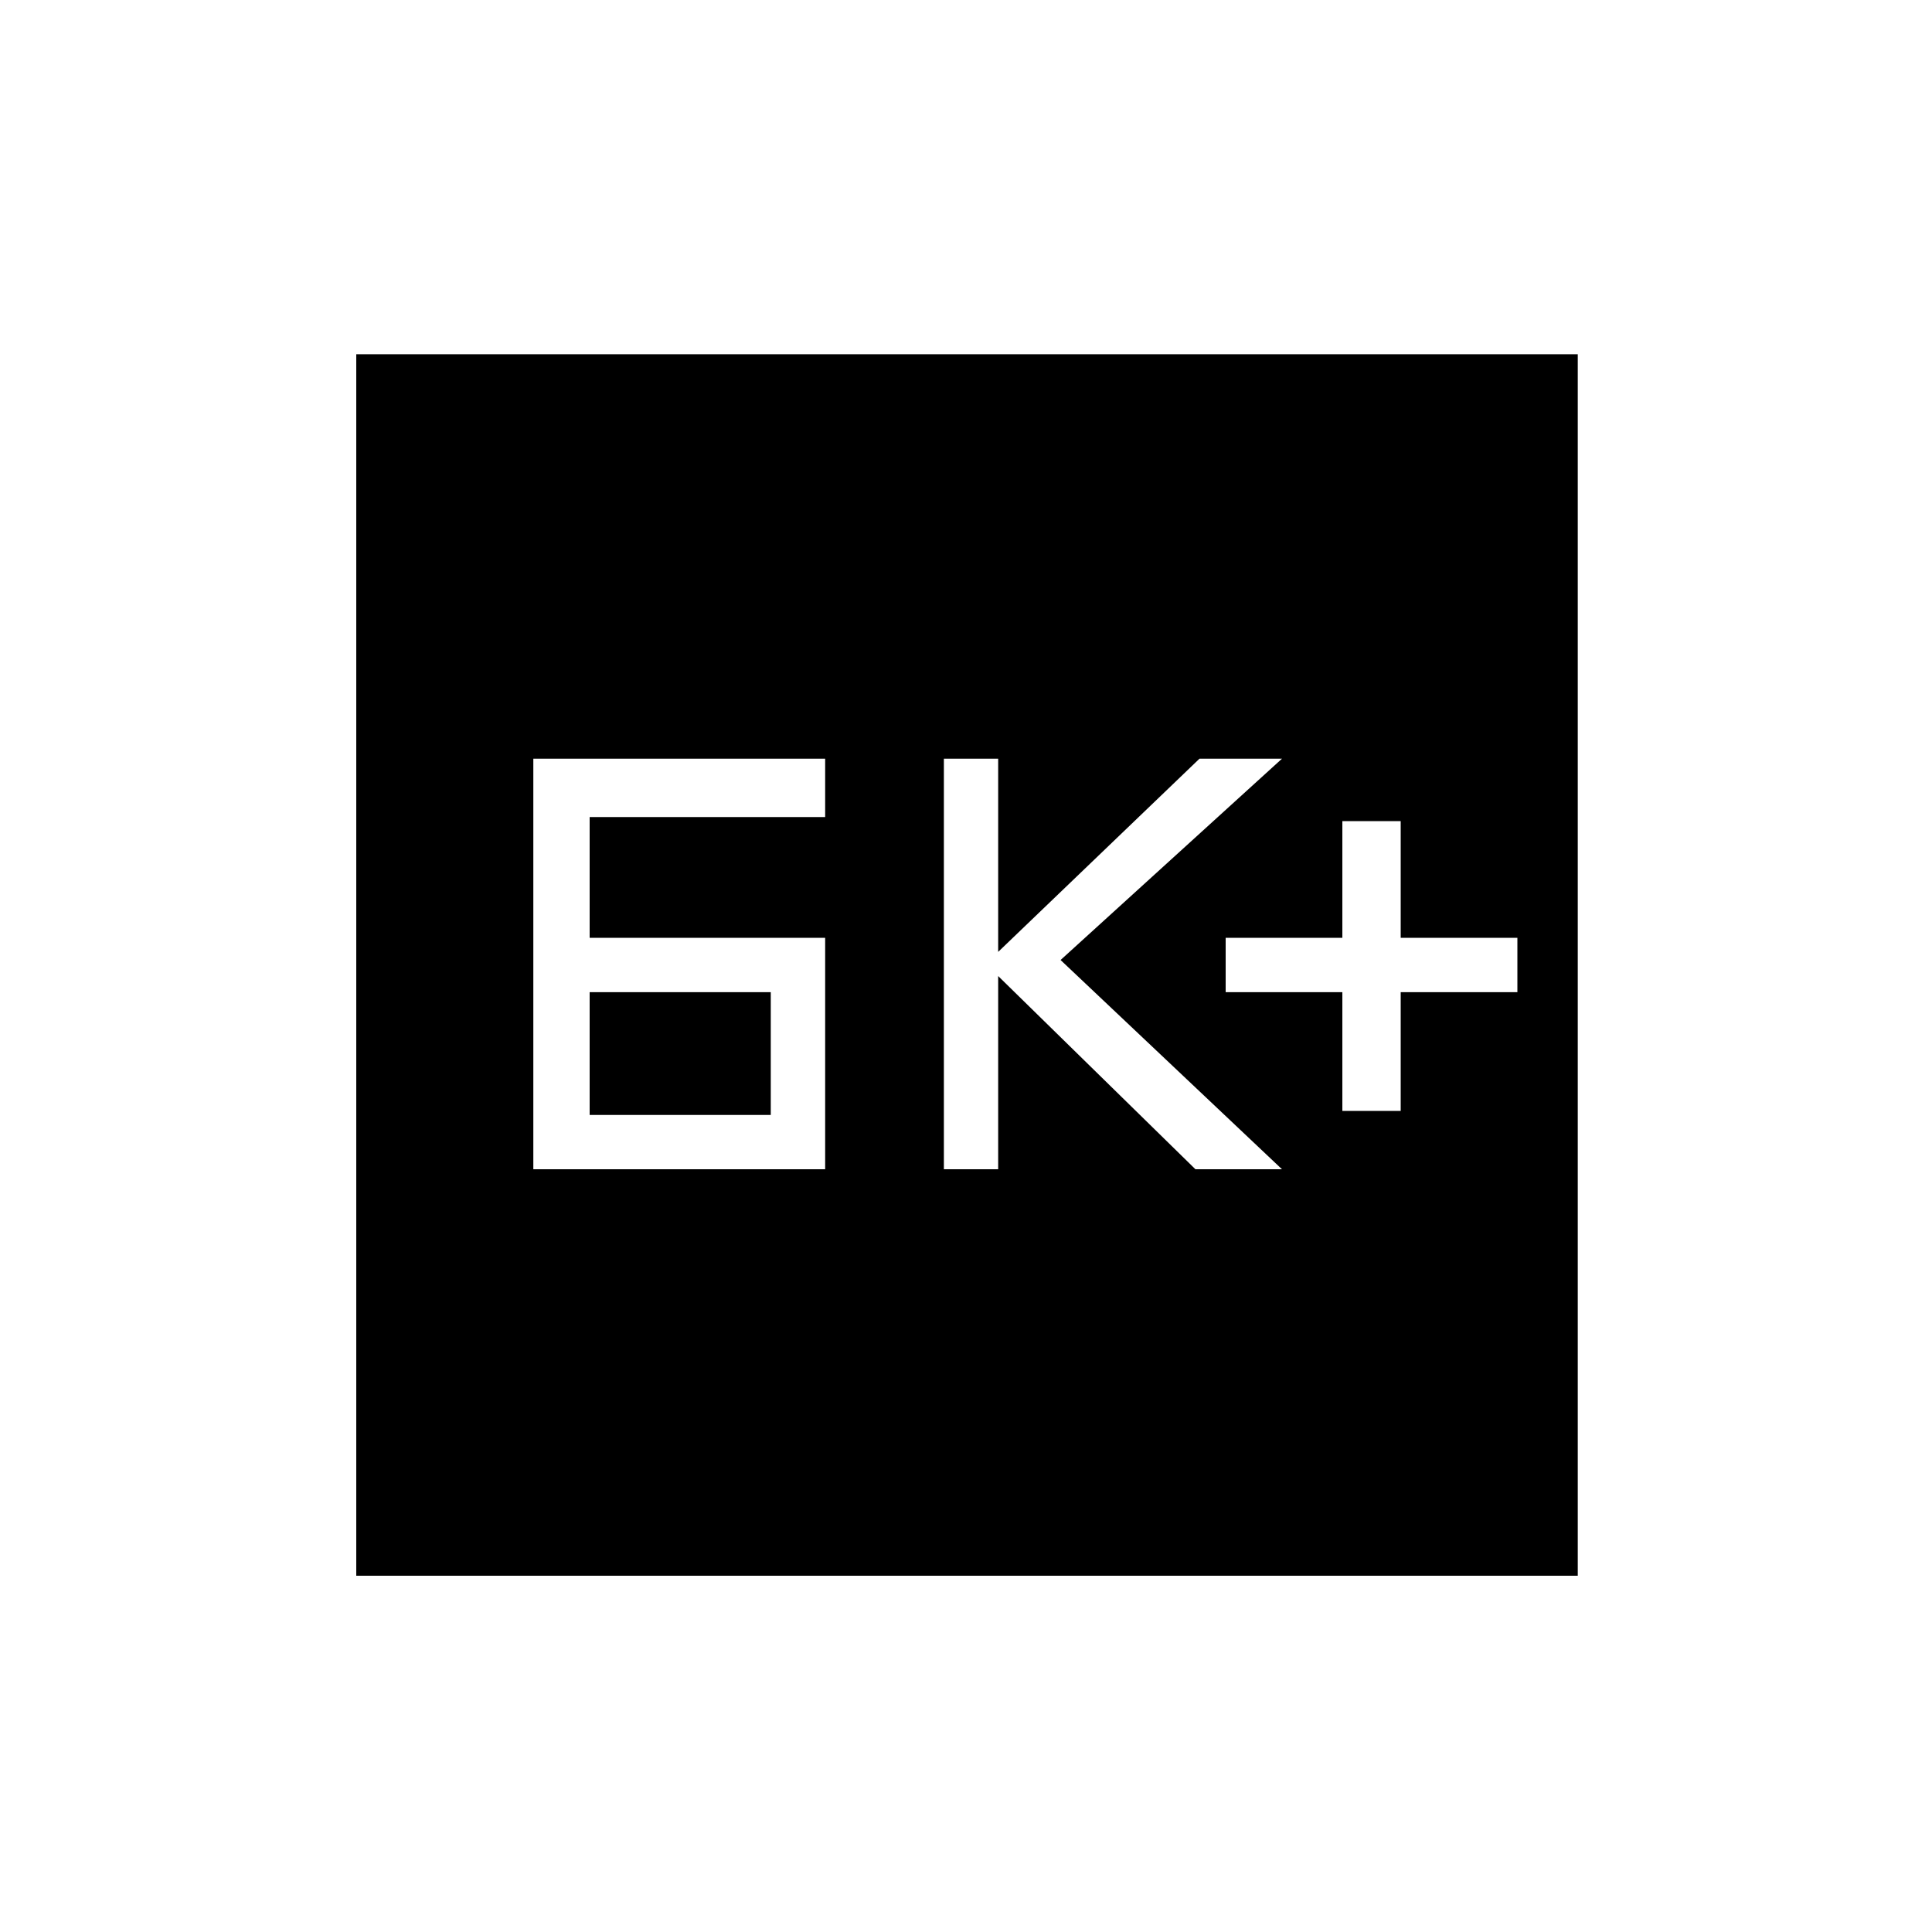 <svg xmlns="http://www.w3.org/2000/svg" height="20" width="20"><path d="M13.896 11.5h.604v-1.229h1.208v-.563H14.5V8.5h-.604v1.208h-1.208v.563h1.208Zm-4.125.604h.562v-2l2.042 2h.896l-2.292-2.166 2.292-2.084h-.854l-2.084 2v-2h-.562ZM6.104 9.708v-1.25h2.438v-.604H5.521v4.25h3.021V9.708Zm0 1.834v-1.271h1.875v1.271Zm-2.416 4.77V3.667h12.645v12.645Z"/></svg>